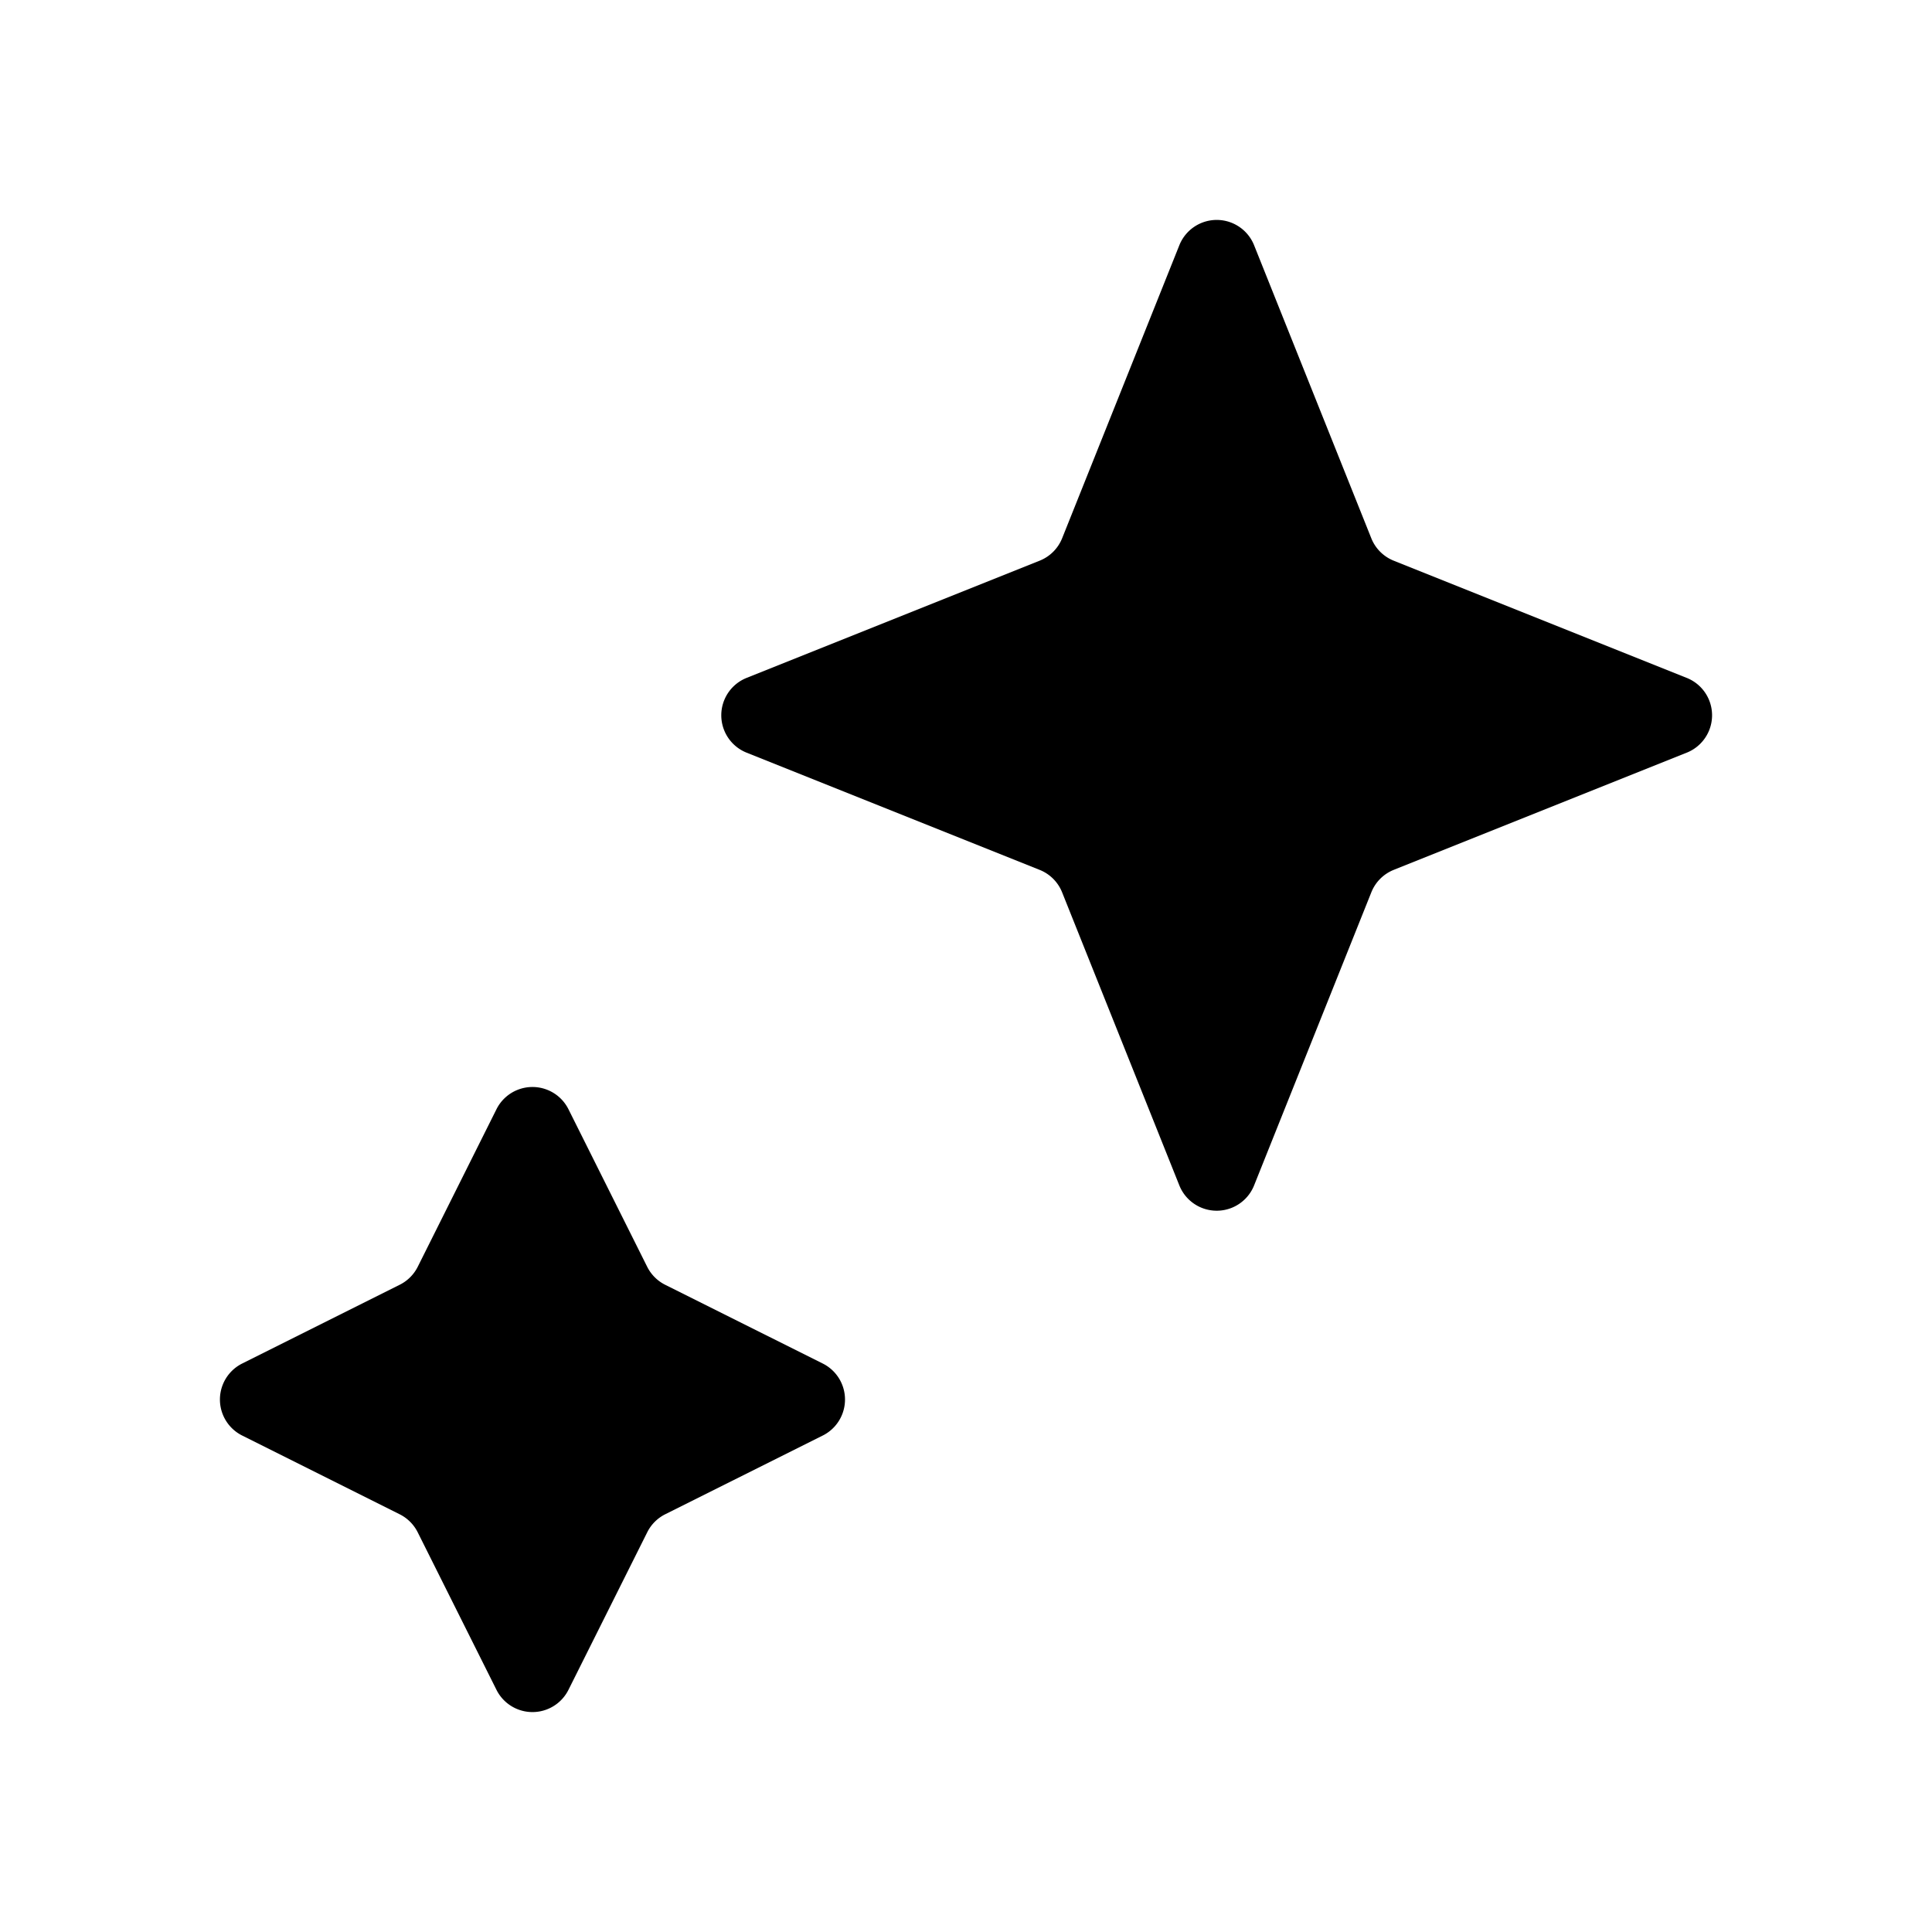 <svg xmlns="http://www.w3.org/2000/svg" viewBox="0 0 24 24" fill="currentColor" aria-hidden="true" data-slot="icon">
  <path d="m13.194 6.687 1.456-3.64a.5.5 0 0 1 .929 0l1.456 3.64a.5.5 0 0 0 .278.278l3.64 1.456a.5.5 0 0 1 0 .929l-3.64 1.456a.5.5 0 0 0-.278.279l-1.456 3.64a.5.5 0 0 1-.929 0l-1.456-3.64a.5.5 0 0 0-.279-.279L9.275 9.35a.5.5 0 0 1 0-.929l3.64-1.456a.5.5 0 0 0 .279-.278Zm-8.005 9.05.978-1.957a.5.5 0 0 1 .895 0l.978 1.957a.5.5 0 0 0 .223.223l1.957.978a.5.5 0 0 1 0 .895l-1.957.978a.5.5 0 0 0-.223.224l-.978 1.956a.5.5 0 0 1-.895 0l-.978-1.956a.5.5 0 0 0-.224-.224l-1.956-.978a.5.5 0 0 1 0-.895l1.956-.978a.5.5 0 0 0 .224-.223Z"/>
</svg>
